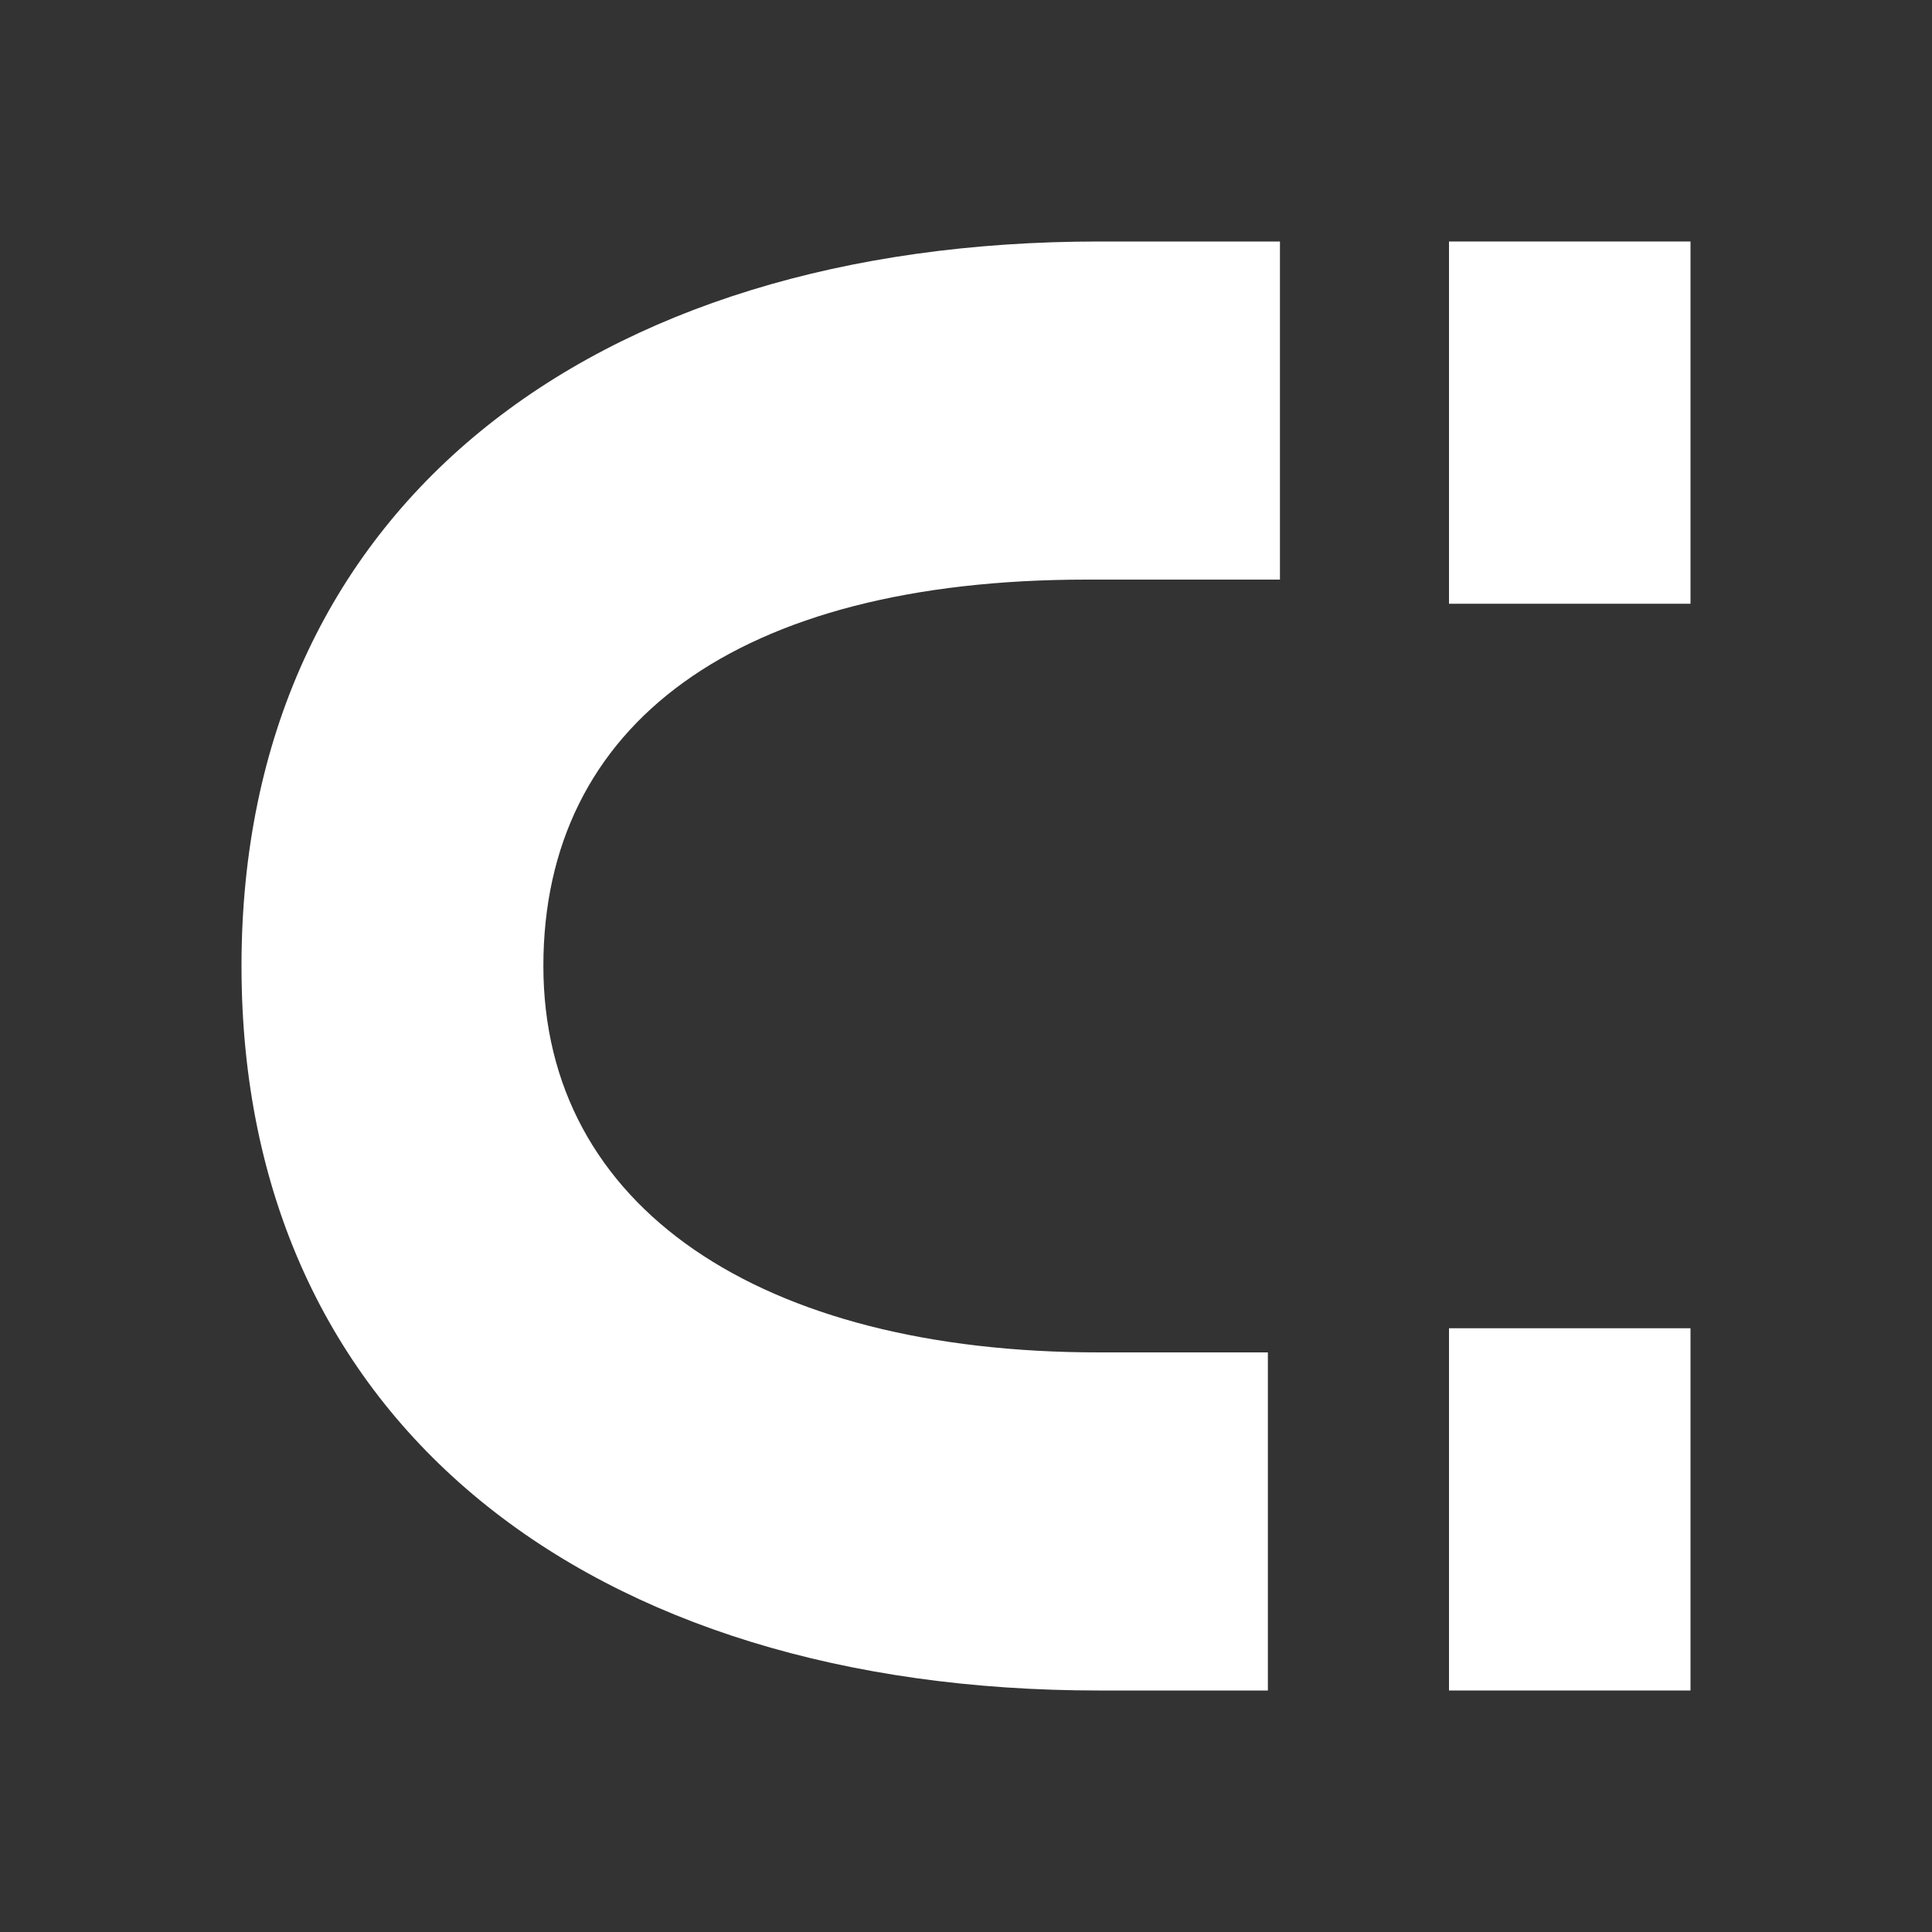 <svg width="16" height="16" viewBox="0 0 16 16" fill="none" xmlns="http://www.w3.org/2000/svg">
<rect x="0" y="0" width="16" height="16" fill="#333333" stroke="none"/>
<path d="M14 2H12V5H14V2Z" fill="white"/>
<path d="M10.6 11.2H9.1C6.3 11.2 4.5 10 4.5 8C4.5 6 6.1 4.8 9 4.8H10.6V2H9.1C4.9 2 2 4.2 2 8C2 11.8 4.9 14 9.1 14H10.5V11.2H10.6Z" fill="white"/>
<path d="M14 11H12V14H14V11Z" fill="white"/>
</svg>
